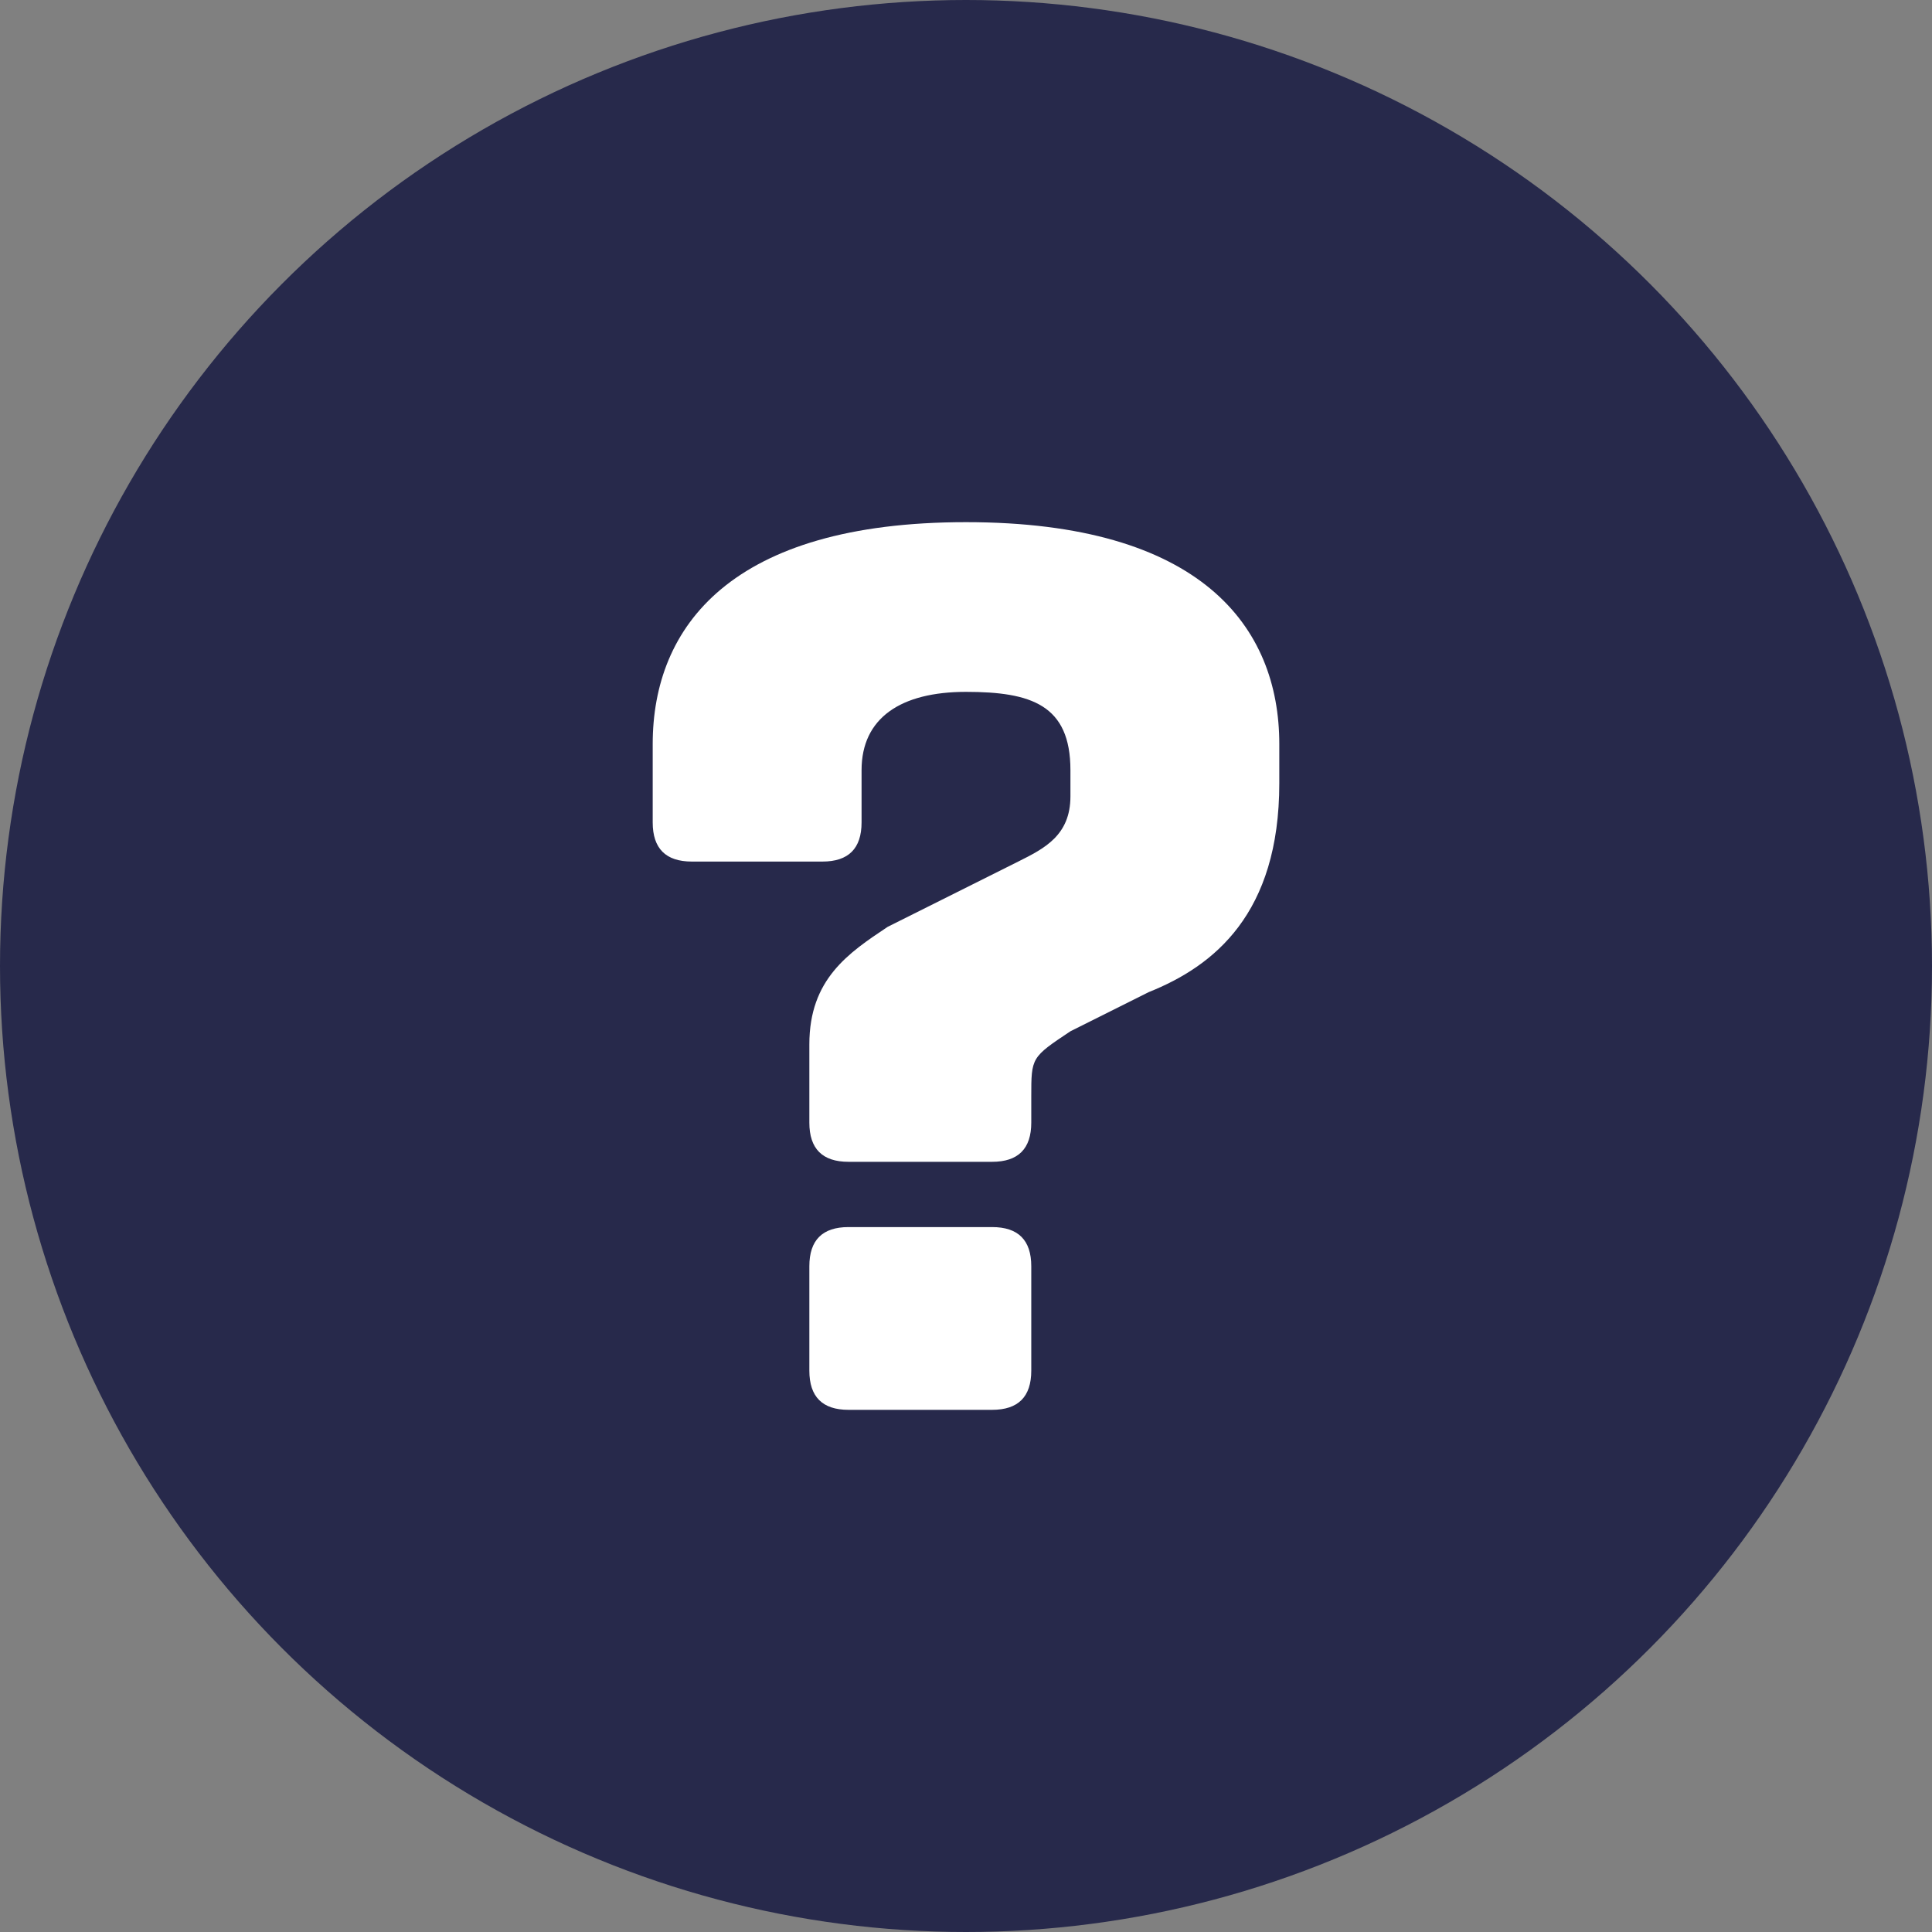 <?xml version="1.0" encoding="utf-8"?>
<!-- Generator: Adobe Illustrator 21.1.0, SVG Export Plug-In . SVG Version: 6.00 Build 0)  -->
<svg version="1.1" id="Layer_1" xmlns="http://www.w3.org/2000/svg" xmlns:xlink="http://www.w3.org/1999/xlink" x="0px" y="0px"
	 viewBox="0 0 14.8 14.8" style="enable-background:new 0 0 14.8 14.8;" xml:space="preserve">
<rect x="0" y="0" width="14.8" height="14.8" fill="#808080" stroke="none"/>
<style type="text/css">
	.st0{fill:#27294B;}
	.st1{fill:#FFFFFF;}
</style>
<g>
	<circle class="st0" cx="7.4" cy="7.4" r="7.4"/>
	<g>
		<path class="st1" d="M6.2,8c0-0.5,0.3-0.7,0.6-0.9l1-0.5C8,6.5,8.2,6.4,8.2,6.1V5.9c0-0.5-0.3-0.6-0.8-0.6c-0.5,0-0.8,0.2-0.8,0.6
			v0.4c0,0.2-0.1,0.3-0.3,0.3h-1C5.1,6.6,5,6.5,5,6.3V5.7C5,4.8,5.6,4,7.4,4c1.8,0,2.4,0.8,2.4,1.7V6c0,1-0.5,1.4-1,1.6L8.2,7.9
			C7.9,8.1,7.9,8.1,7.9,8.4v0.2c0,0.2-0.1,0.3-0.3,0.3H6.5c-0.2,0-0.3-0.1-0.3-0.3V8z M7.9,10.5c0,0.2-0.1,0.3-0.3,0.3H6.5
			c-0.2,0-0.3-0.1-0.3-0.3V9.7c0-0.2,0.1-0.3,0.3-0.3h1.1c0.2,0,0.3,0.1,0.3,0.3V10.5z"/>
	</g>
</g>
</svg>
